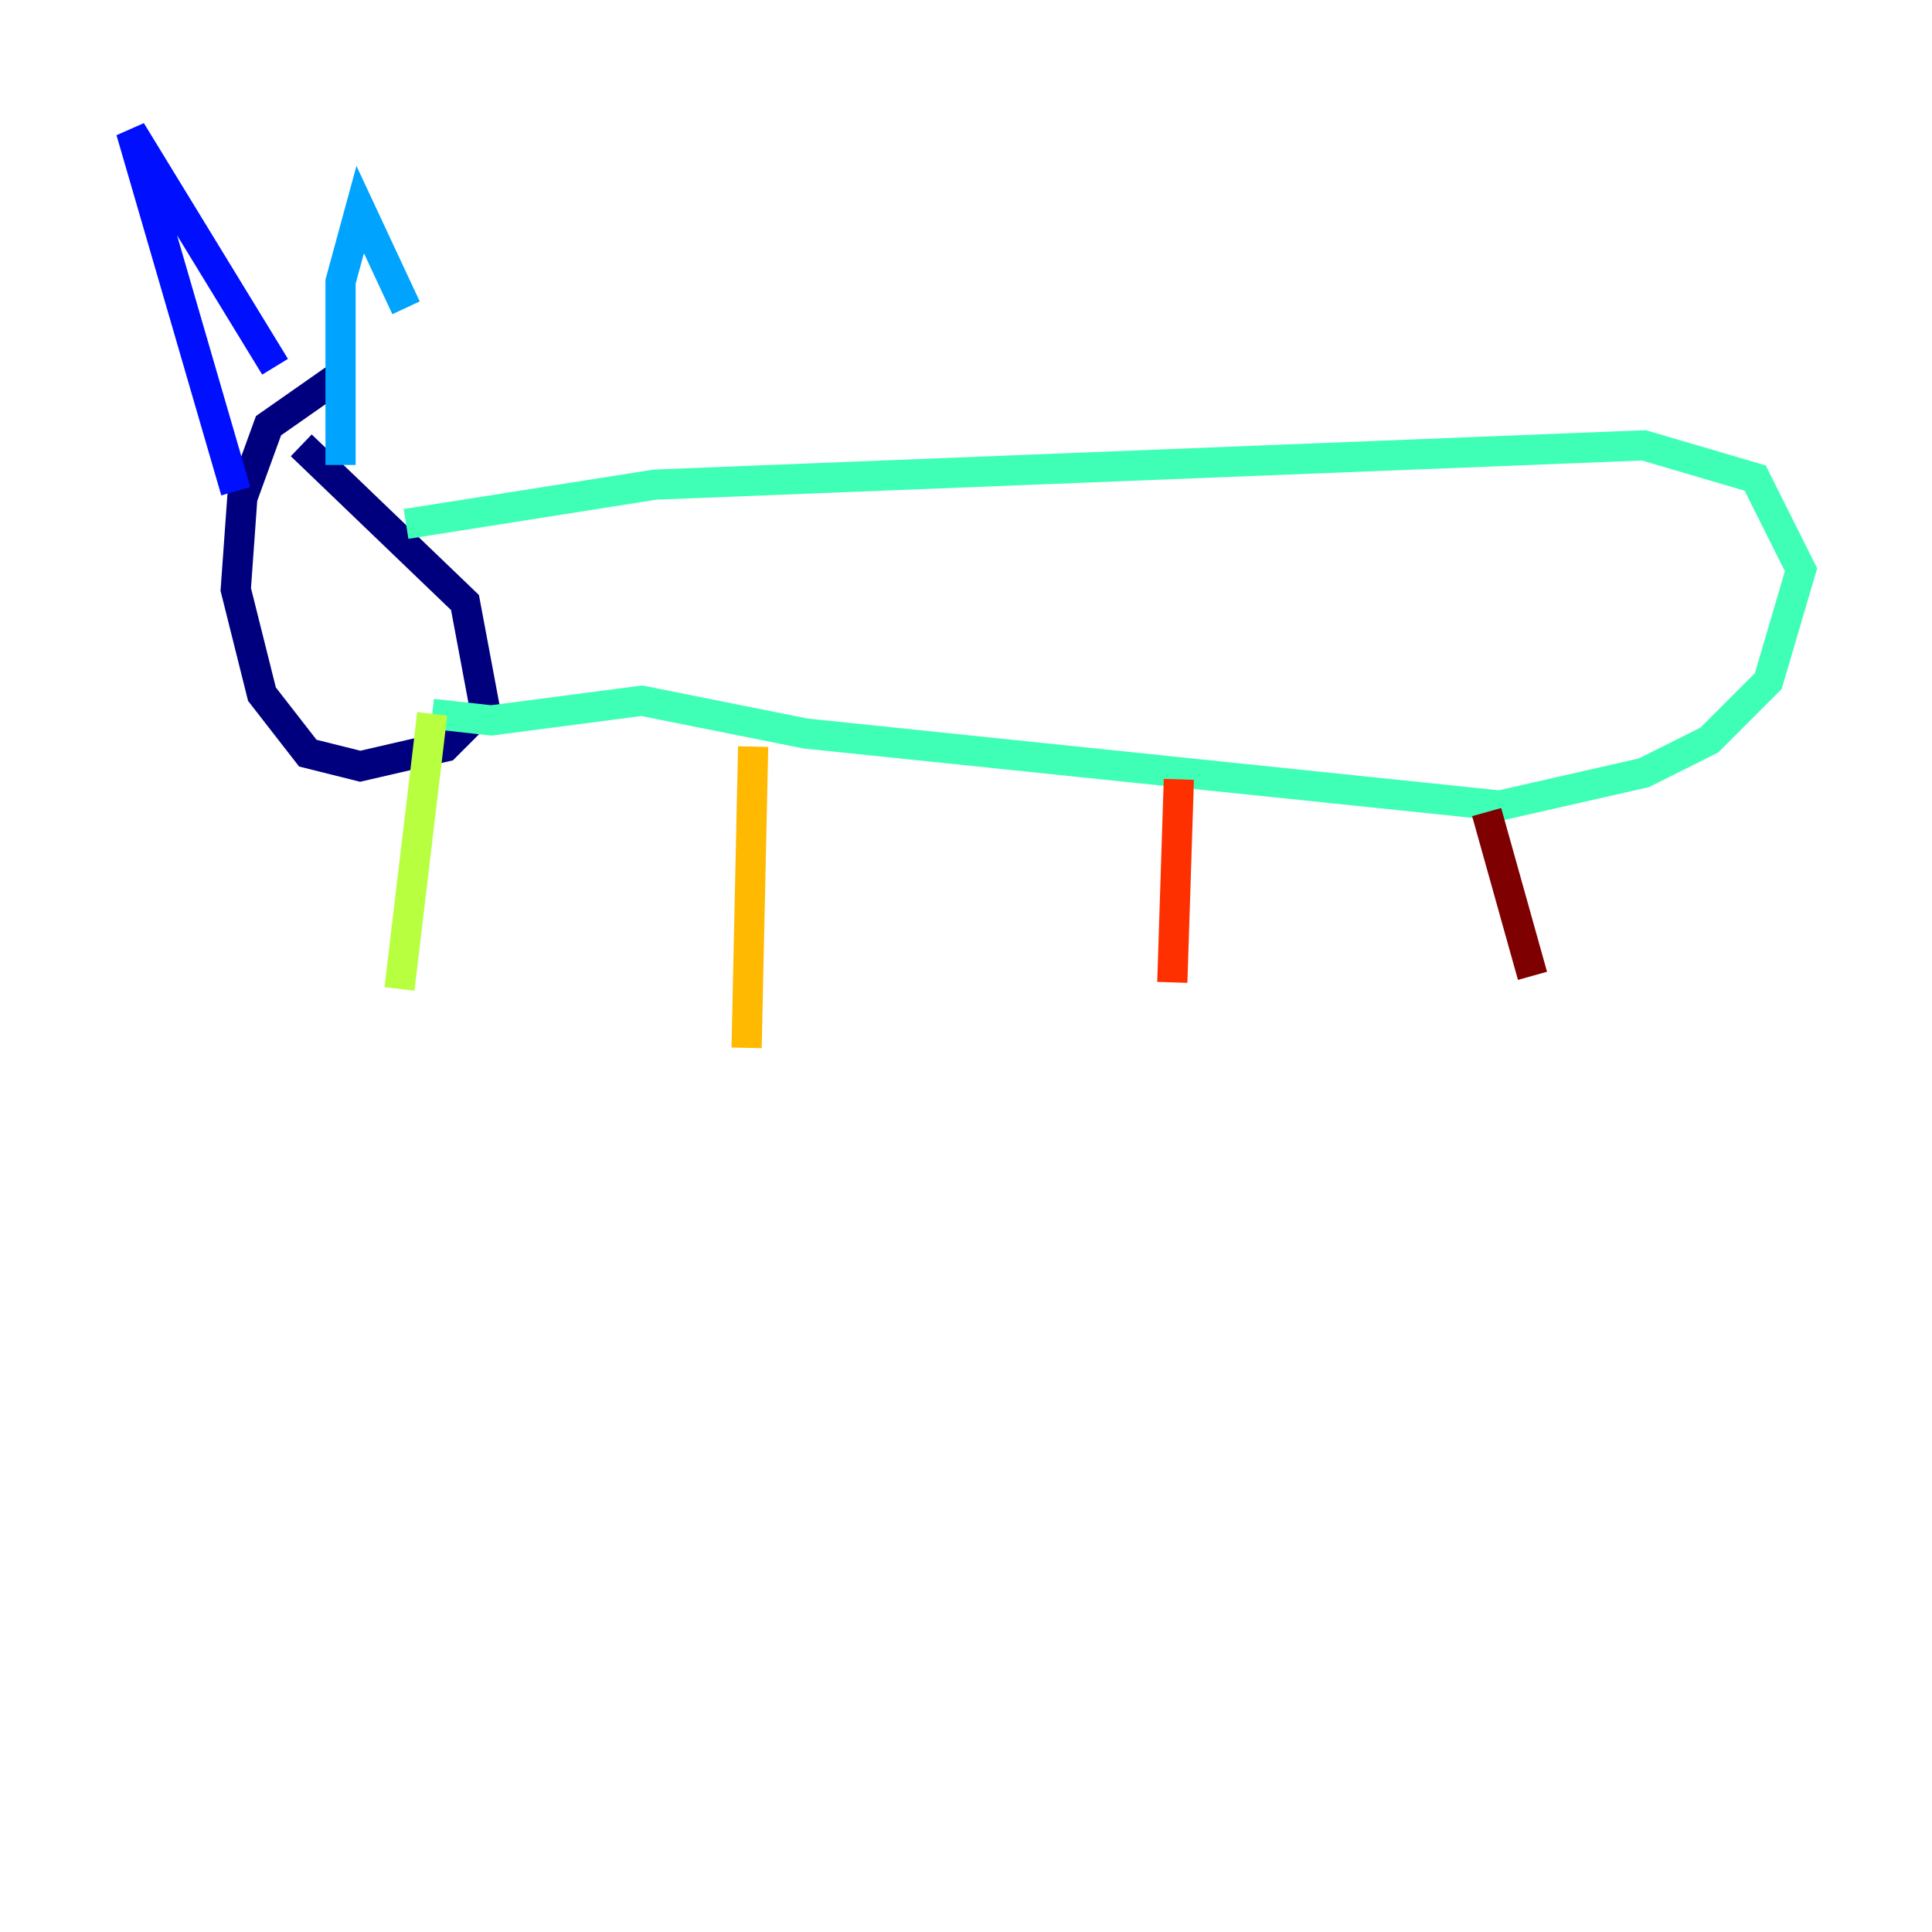 <?xml version="1.0" encoding="utf-8" ?>
<svg baseProfile="tiny" height="128" version="1.2" viewBox="0,0,128,128" width="128" xmlns="http://www.w3.org/2000/svg" xmlns:ev="http://www.w3.org/2001/xml-events" xmlns:xlink="http://www.w3.org/1999/xlink"><defs /><polyline fill="none" points="22.129,25.166 17.79,28.203 16.054,32.976 15.62,39.051 17.356,45.993 20.393,49.898 23.864,50.766 29.505,49.464 32.108,46.861 30.807,39.919 19.959,29.505" stroke="#00007f" stroke-width="2" /><polyline fill="none" points="15.62,32.542 8.678,8.678 18.224,24.298" stroke="#0010ff" stroke-width="2" /><polyline fill="none" points="22.563,30.807 22.563,18.658 23.864,13.885 26.902,20.393" stroke="#00a4ff" stroke-width="2" /><polyline fill="none" points="26.902,34.712 43.39,32.108 108.909,29.505 116.285,31.675 119.322,37.749 117.153,45.125 113.248,49.031 108.909,51.2 99.363,53.37 53.37,48.597 42.522,46.427 32.542,47.729 28.637,47.295" stroke="#3fffb7" stroke-width="2" /><polyline fill="none" points="28.637,47.295 26.468,65.519" stroke="#b7ff3f" stroke-width="2" /><polyline fill="none" points="49.898,49.464 49.464,69.424" stroke="#ffb900" stroke-width="2" /><polyline fill="none" points="78.102,51.634 77.668,65.085" stroke="#ff3000" stroke-width="2" /><polyline fill="none" points="98.495,53.803 101.532,64.651" stroke="#7f0000" stroke-width="2" /></svg>